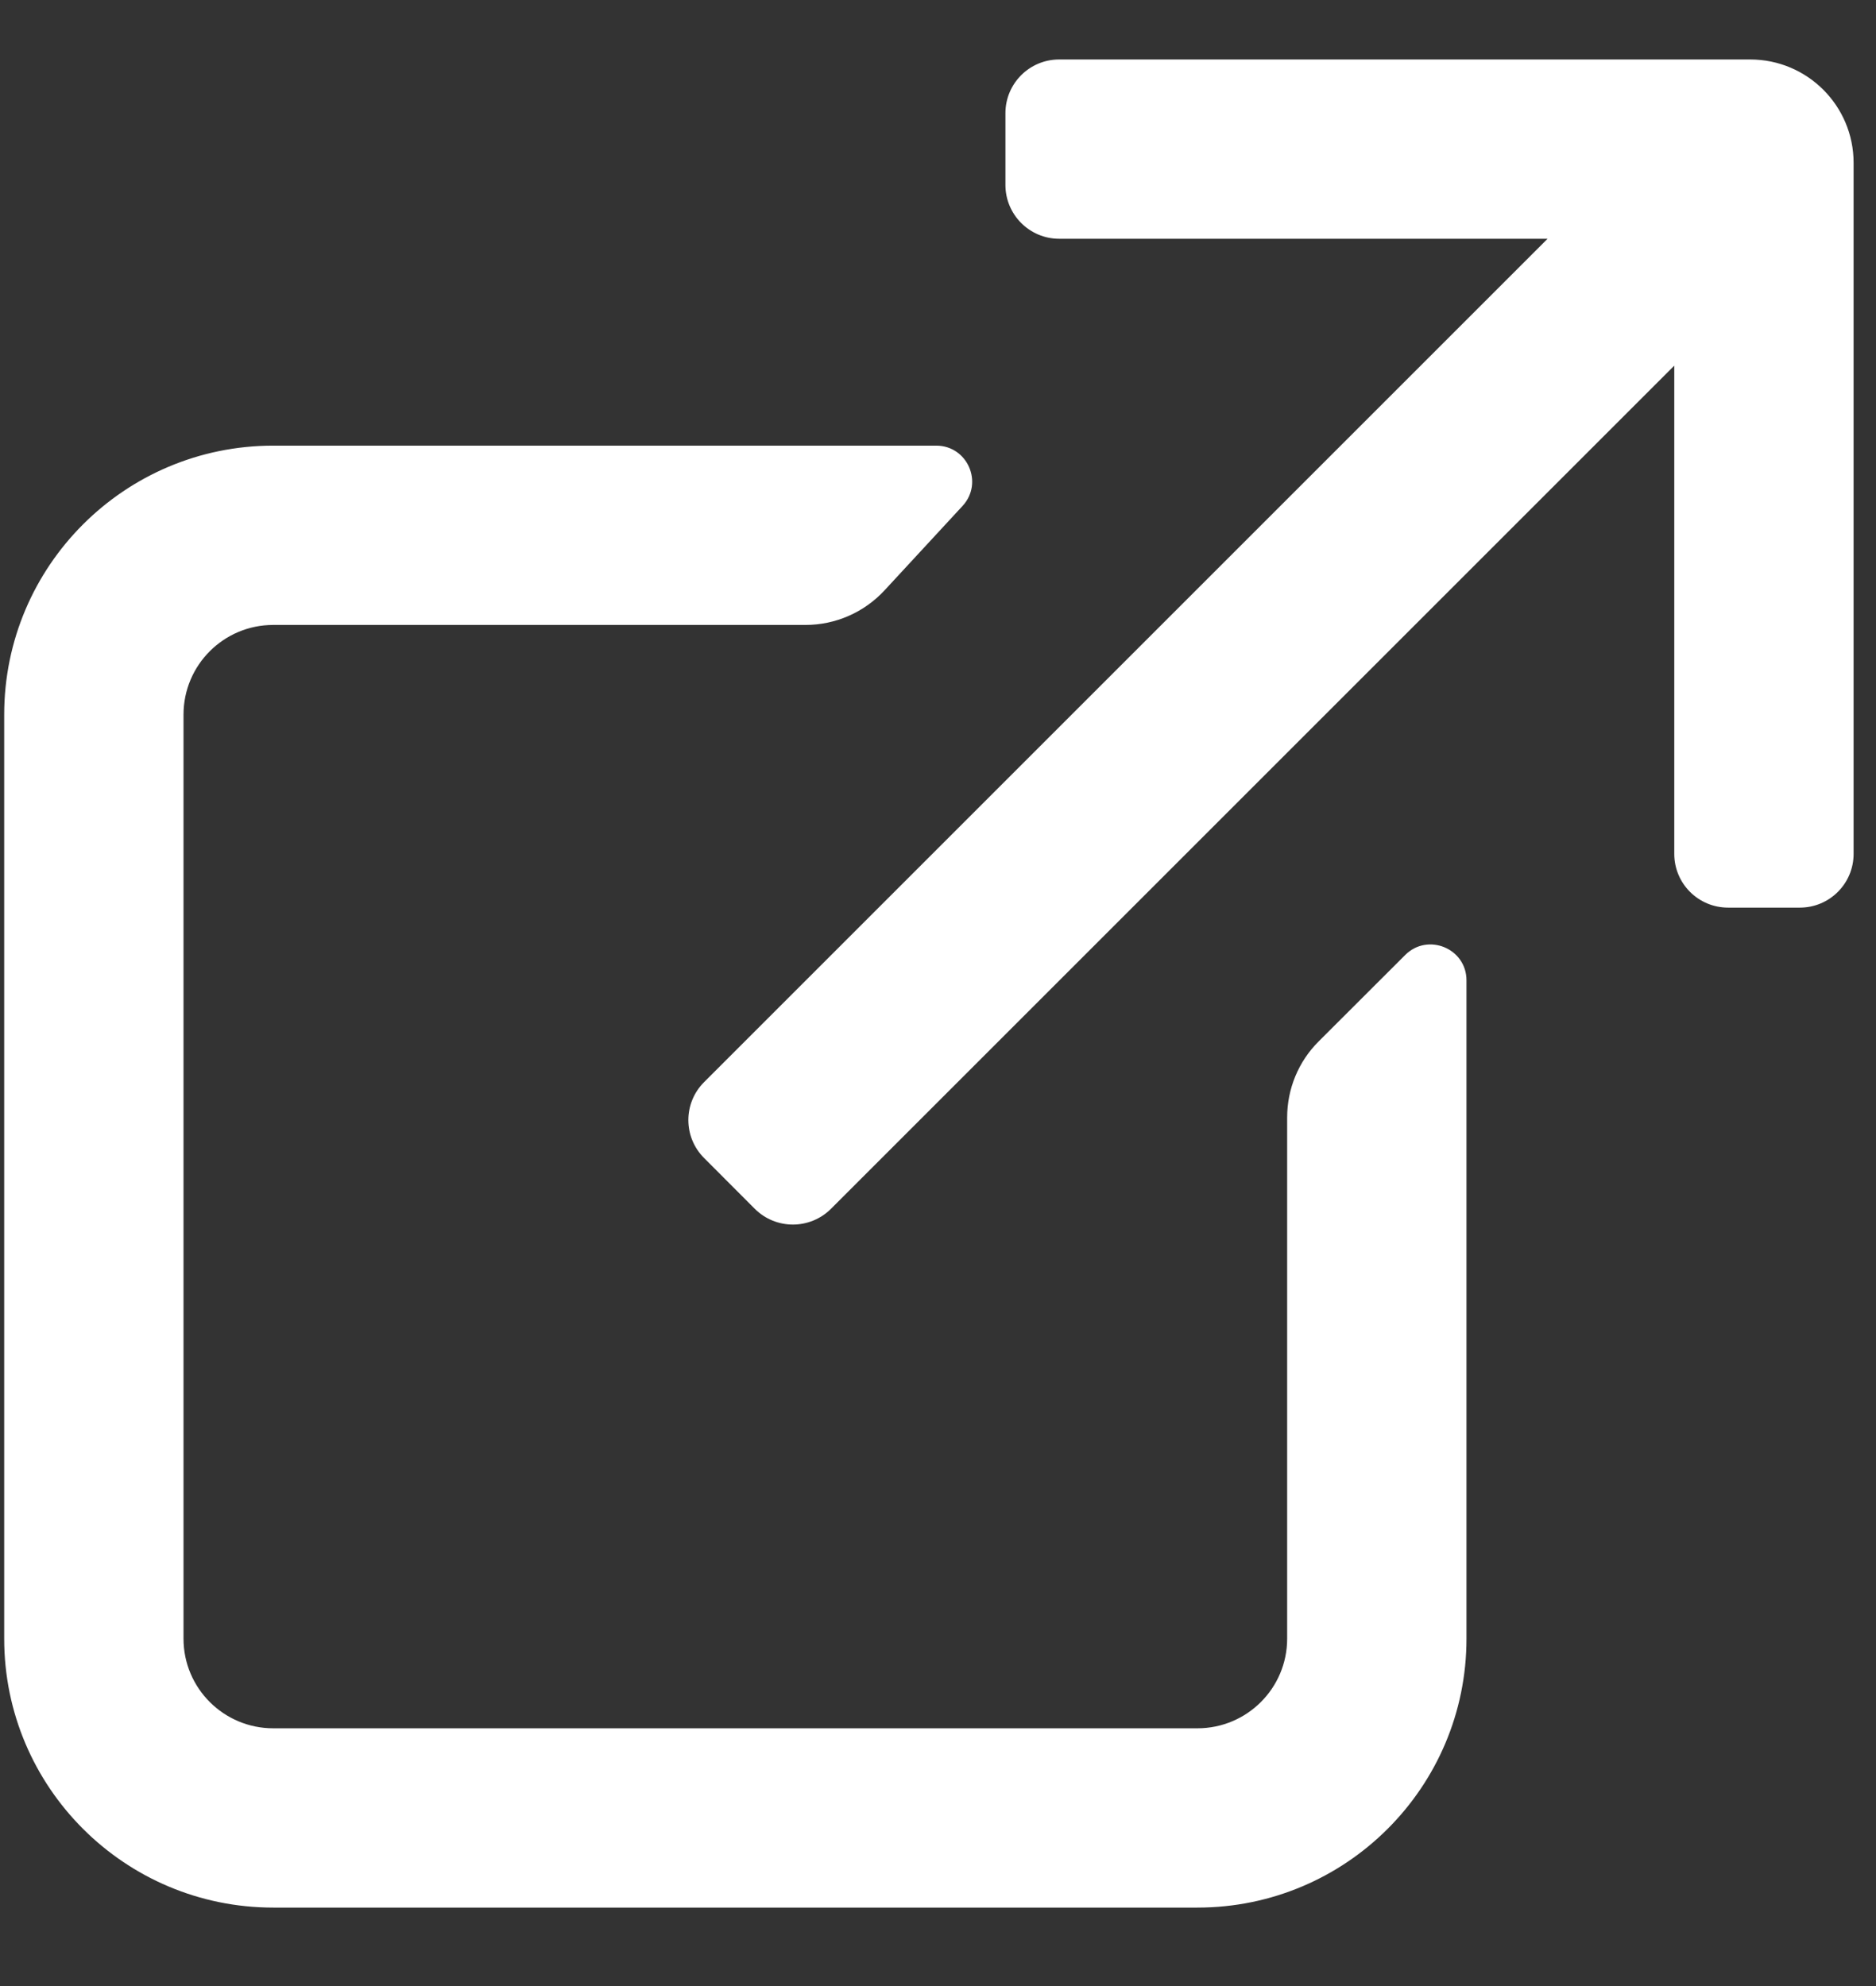<svg width="17" height="18" viewBox="0 0 17 18" fill="none" xmlns="http://www.w3.org/2000/svg">
<rect x="0" y="0" width="17" height="18" fill="#333333" stroke="none"/>
<path fill-rule="evenodd" clip-rule="evenodd" d="M9.598 2.164H14.024L6.381 9.807C6.19 9.997 6.19 10.306 6.381 10.496L6.84 10.956C7.031 11.146 7.339 11.146 7.53 10.956L15.172 3.314V7.739C15.172 8.008 15.39 8.226 15.66 8.226H16.31C16.579 8.226 16.797 8.008 16.797 7.739V1.476C16.797 0.958 16.377 0.539 15.86 0.539H9.598C9.329 0.539 9.111 0.757 9.111 1.026V1.676C9.111 1.945 9.329 2.164 9.598 2.164ZM2.476 4.039C1.13 4.039 0.038 5.13 0.038 6.477V14.852C0.038 16.198 1.13 17.289 2.476 17.289H10.851C12.197 17.289 13.289 16.198 13.289 14.852L13.289 8.885C13.289 8.596 12.939 8.451 12.734 8.655L11.95 9.438C11.766 9.621 11.664 9.869 11.664 10.128V14.852C11.664 15.3 11.3 15.664 10.851 15.664H2.476C2.027 15.664 1.663 15.3 1.663 14.852V6.477C1.663 6.028 2.027 5.664 2.476 5.664H7.299C7.572 5.664 7.831 5.55 8.016 5.35L8.723 4.585C8.915 4.376 8.767 4.039 8.484 4.039H2.476Z" fill="white"/>
</svg>
